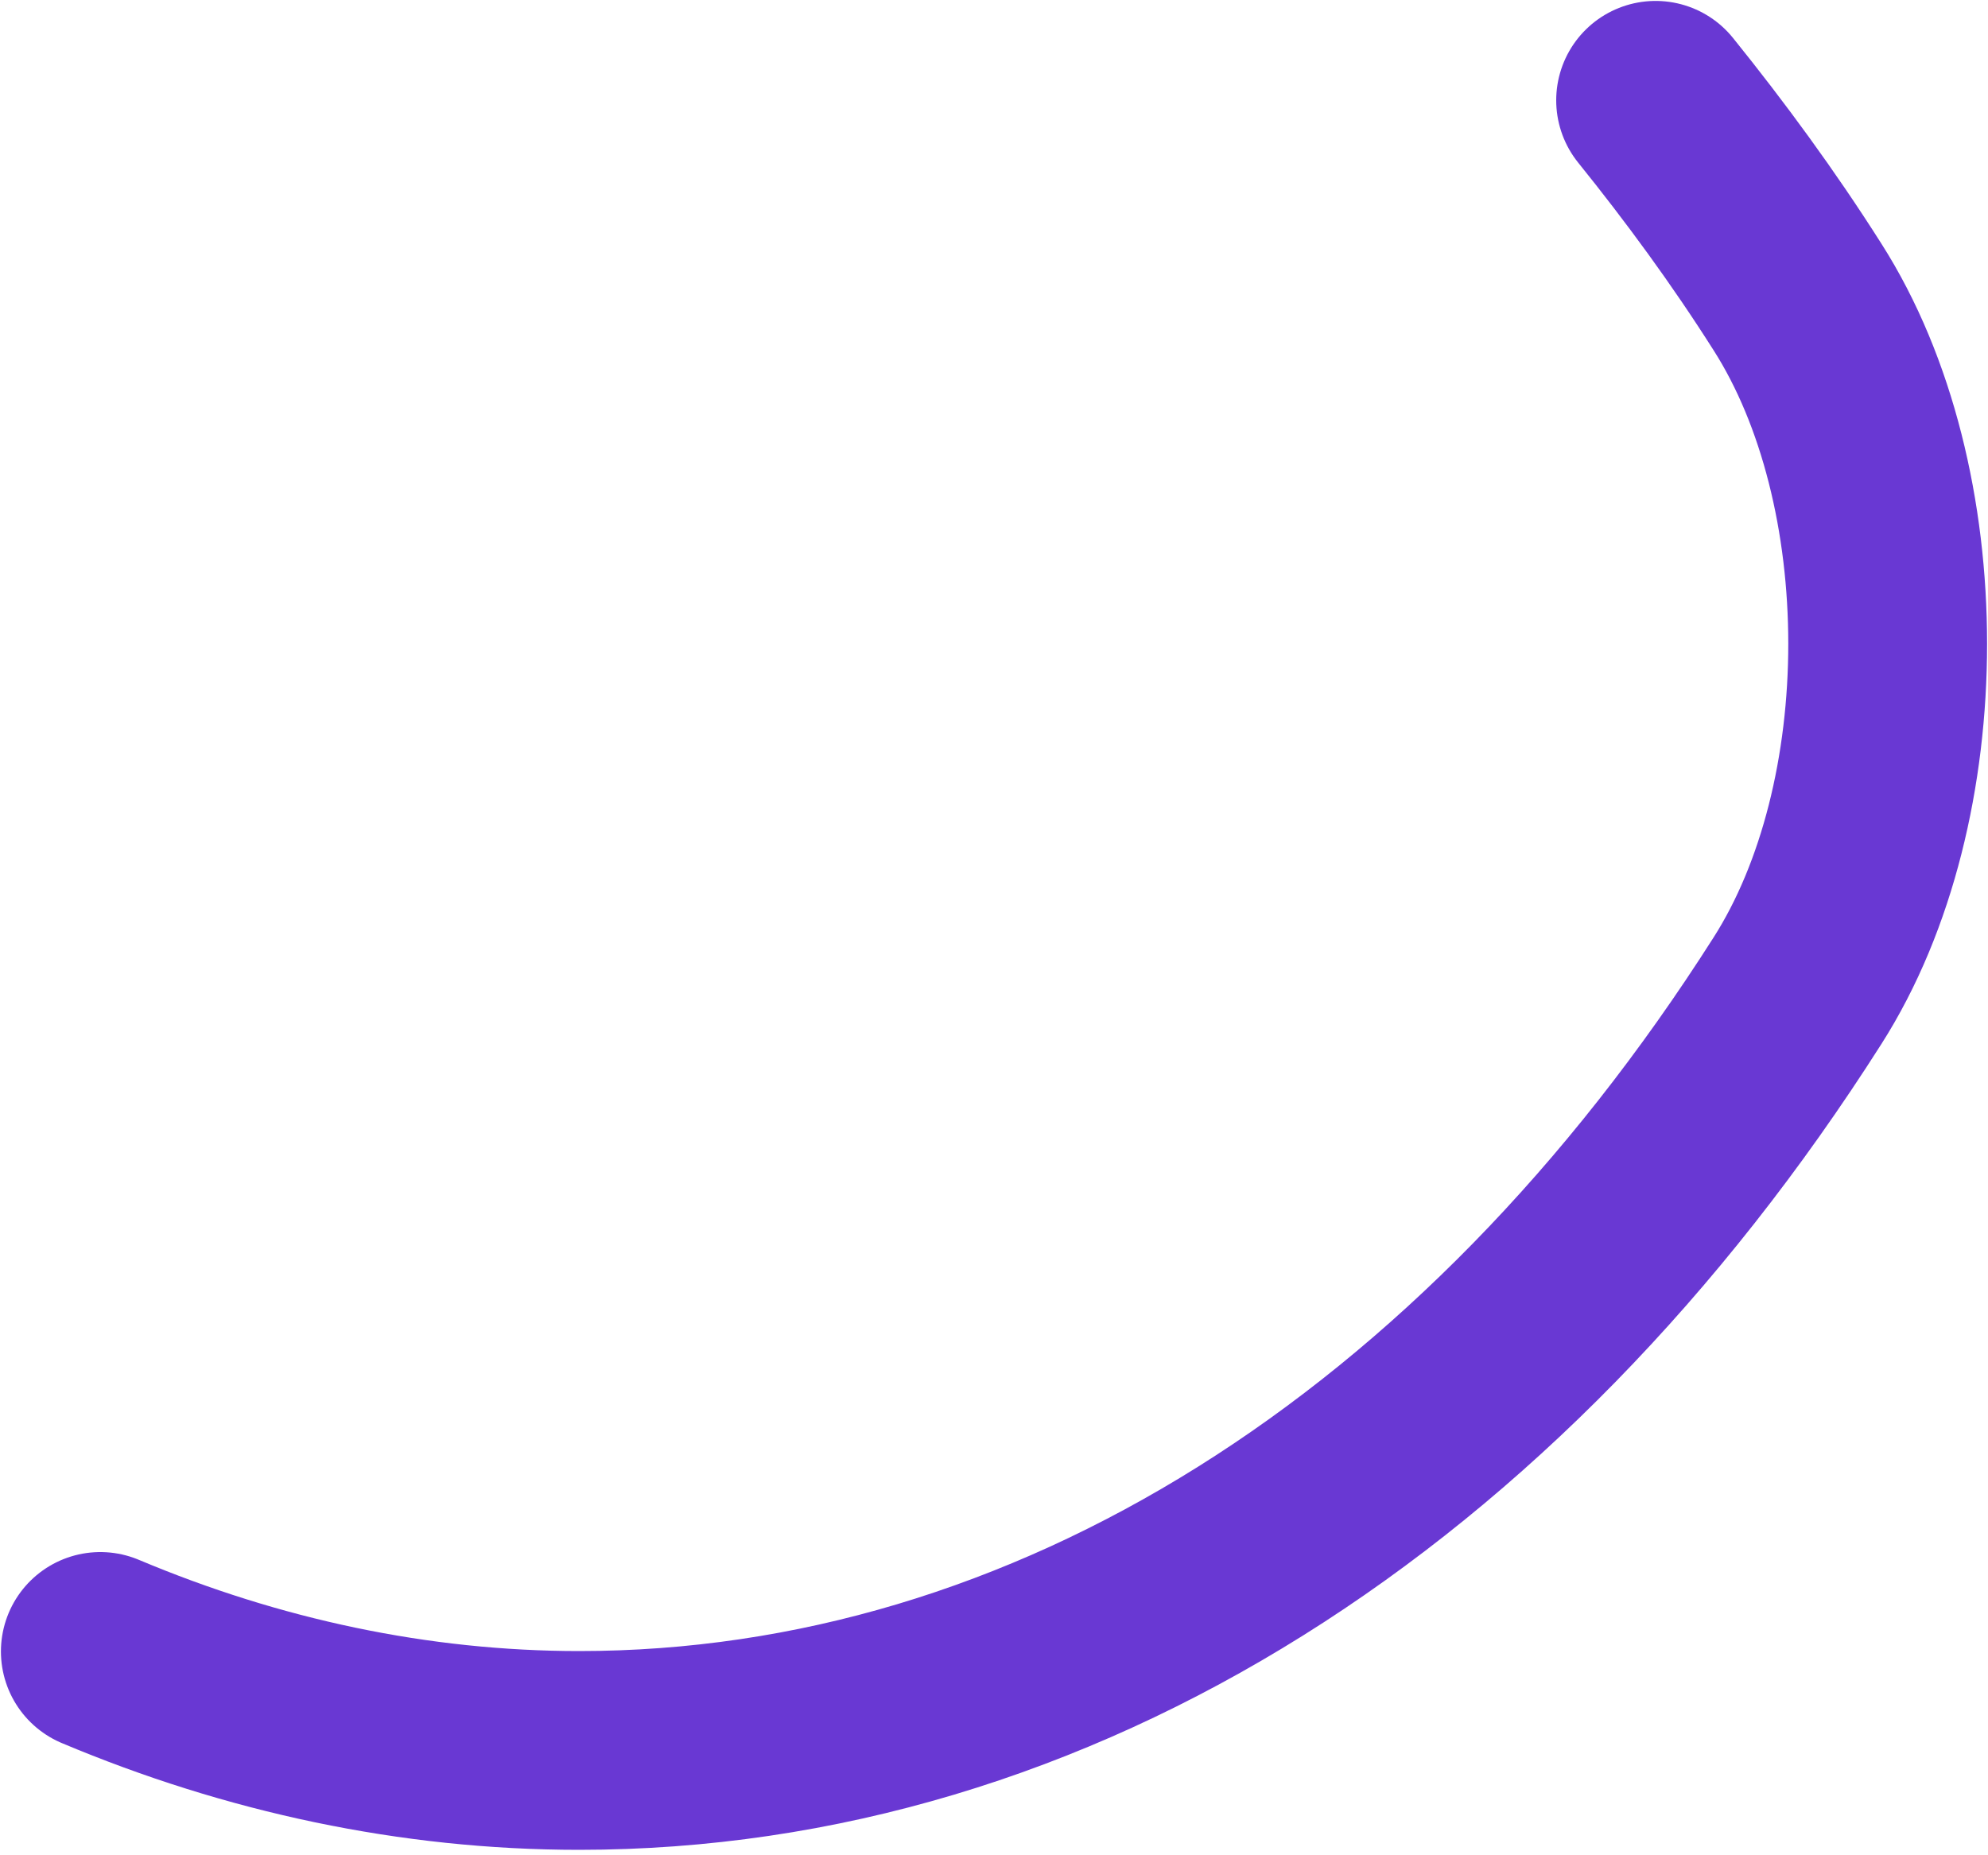 <svg width="15" height="14" viewBox="0 0 15 14" fill="none" xmlns="http://www.w3.org/2000/svg">
<path d="M0.757 12.462C1.907 12.946 3.128 13.209 4.37 13.209C7.931 13.209 11.251 11.11 13.562 7.477C14.47 6.054 14.47 3.663 13.562 2.24C13.229 1.715 12.866 1.221 12.492 0.757" stroke="#6938D3" stroke-width="1.5" stroke-linecap="round" stroke-linejoin="round"/>
</svg>
